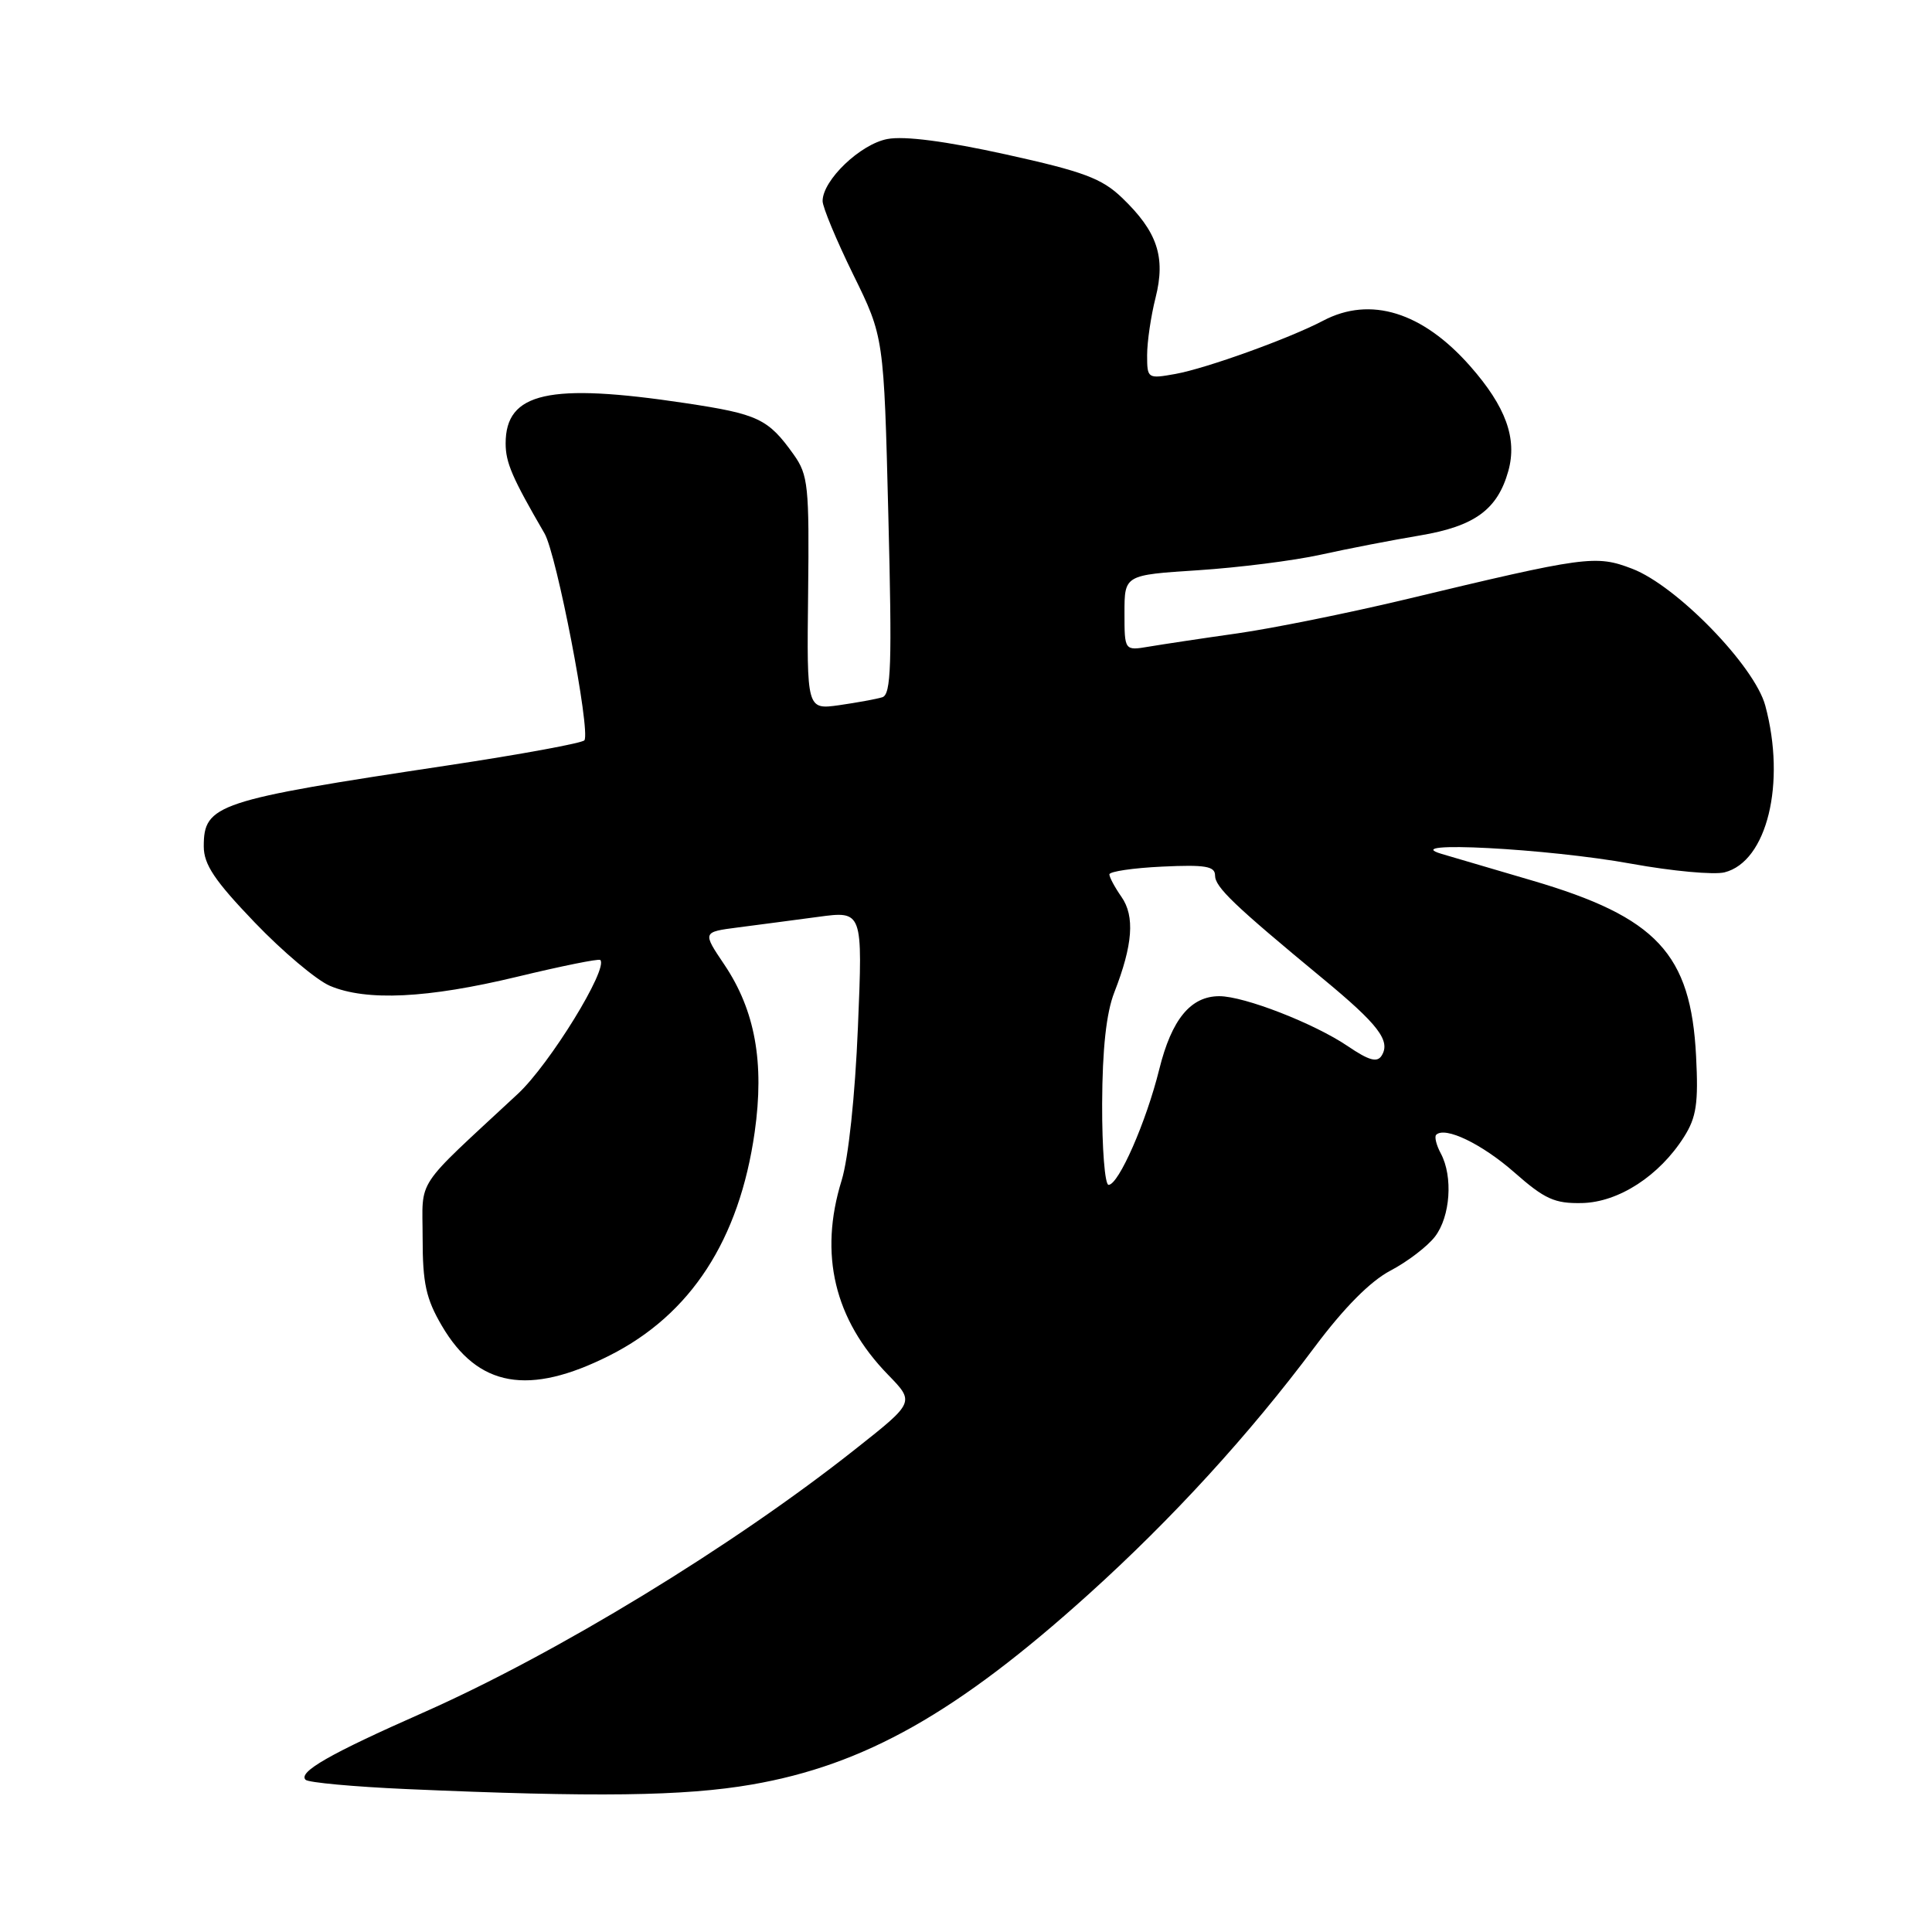 <?xml version="1.0" encoding="UTF-8" standalone="no"?>
<!DOCTYPE svg PUBLIC "-//W3C//DTD SVG 1.1//EN" "http://www.w3.org/Graphics/SVG/1.1/DTD/svg11.dtd" >
<svg xmlns="http://www.w3.org/2000/svg" xmlns:xlink="http://www.w3.org/1999/xlink" version="1.1" viewBox="0 0 256 256">
 <g >
 <path fill="currentColor"
d=" M 99.62 236.46 C 114.56 233.88 126.86 226.93 144.22 211.27 C 155.32 201.26 165.54 190.08 174.19 178.50 C 178.10 173.27 181.58 169.76 184.25 168.36 C 186.50 167.18 189.15 165.15 190.14 163.86 C 192.18 161.21 192.55 155.90 190.92 152.85 C 190.32 151.74 190.05 150.62 190.30 150.37 C 191.46 149.21 196.36 151.57 200.66 155.35 C 204.69 158.90 206.00 159.49 209.64 159.41 C 214.49 159.30 219.89 155.79 223.15 150.63 C 224.78 148.05 225.06 146.19 224.74 139.95 C 224.05 126.36 219.53 121.52 203.00 116.67 C 198.32 115.30 192.93 113.71 191.00 113.14 C 185.08 111.38 205.04 112.42 216.23 114.46 C 221.58 115.43 227.11 115.94 228.51 115.59 C 234.14 114.17 236.68 103.78 233.91 93.50 C 232.49 88.23 222.16 77.61 216.27 75.36 C 211.43 73.51 210.19 73.68 186.00 79.48 C 178.57 81.25 168.68 83.25 164.00 83.92 C 159.32 84.58 154.04 85.38 152.25 85.68 C 149.00 86.23 149.00 86.23 149.00 81.21 C 149.00 76.19 149.00 76.19 158.75 75.56 C 164.11 75.21 171.43 74.29 175.00 73.50 C 178.57 72.71 184.50 71.56 188.16 70.95 C 195.41 69.73 198.43 67.52 199.86 62.41 C 201.06 58.10 199.53 53.88 194.81 48.52 C 188.49 41.34 181.58 39.20 175.33 42.49 C 170.84 44.85 159.85 48.81 155.75 49.55 C 152.06 50.21 152.00 50.17 152.00 47.05 C 152.00 45.31 152.50 41.88 153.12 39.44 C 154.48 34.04 153.35 30.69 148.68 26.21 C 146.00 23.64 143.57 22.73 133.28 20.46 C 125.34 18.71 119.84 17.99 117.59 18.42 C 114.00 19.09 109.00 23.88 109.00 26.64 C 109.00 27.45 110.83 31.84 113.06 36.39 C 117.12 44.65 117.12 44.65 117.71 68.30 C 118.21 88.11 118.08 92.02 116.91 92.39 C 116.13 92.63 113.56 93.10 111.20 93.44 C 106.90 94.04 106.90 94.04 107.08 78.61 C 107.24 64.41 107.09 62.94 105.18 60.25 C 101.78 55.48 100.49 54.87 90.78 53.41 C 72.75 50.70 67.00 51.99 67.00 58.75 C 67.00 61.31 67.87 63.31 72.15 70.68 C 73.76 73.44 78.26 96.77 77.44 98.09 C 77.22 98.45 69.04 99.96 59.27 101.43 C 28.66 106.04 27.00 106.59 27.00 112.15 C 27.00 114.55 28.44 116.69 33.75 122.23 C 37.46 126.10 41.95 129.88 43.72 130.63 C 48.55 132.68 56.63 132.29 68.51 129.43 C 74.39 128.01 79.34 127.01 79.54 127.20 C 80.65 128.32 72.83 141.03 68.62 144.94 C 54.71 157.87 56.00 155.92 56.00 164.04 C 56.00 170.04 56.45 172.09 58.54 175.66 C 63.32 183.82 70.06 185.01 80.77 179.61 C 91.54 174.18 97.97 164.28 100.00 150.01 C 101.31 140.78 100.05 133.87 95.98 127.82 C 93.07 123.50 93.07 123.50 97.79 122.89 C 100.38 122.56 105.16 121.92 108.41 121.49 C 114.32 120.69 114.32 120.69 113.68 136.09 C 113.30 145.25 112.42 153.49 111.52 156.41 C 108.49 166.19 110.55 174.84 117.66 182.15 C 121.21 185.80 121.21 185.80 113.35 192.01 C 97.12 204.87 73.73 219.12 56.05 226.94 C 43.68 232.40 39.48 234.81 40.49 235.83 C 40.86 236.20 46.86 236.75 53.83 237.06 C 78.88 238.16 90.68 238.01 99.62 236.46 Z  M 146.04 146.25 C 146.07 138.97 146.59 134.21 147.65 131.50 C 150.11 125.20 150.39 121.40 148.60 118.84 C 147.72 117.58 147.00 116.24 147.00 115.86 C 147.00 115.48 150.15 115.01 154.00 114.83 C 159.71 114.56 161.00 114.78 161.00 116.00 C 161.00 117.54 163.46 119.90 175.29 129.68 C 182.65 135.76 184.29 137.91 183.08 139.87 C 182.48 140.83 181.40 140.53 178.57 138.61 C 174.14 135.61 164.87 132.00 161.57 132.00 C 157.77 132.00 155.25 135.06 153.61 141.68 C 151.88 148.67 148.22 157.00 146.89 157.00 C 146.40 157.00 146.02 152.16 146.04 146.25 Z "/>
</g>
</svg>